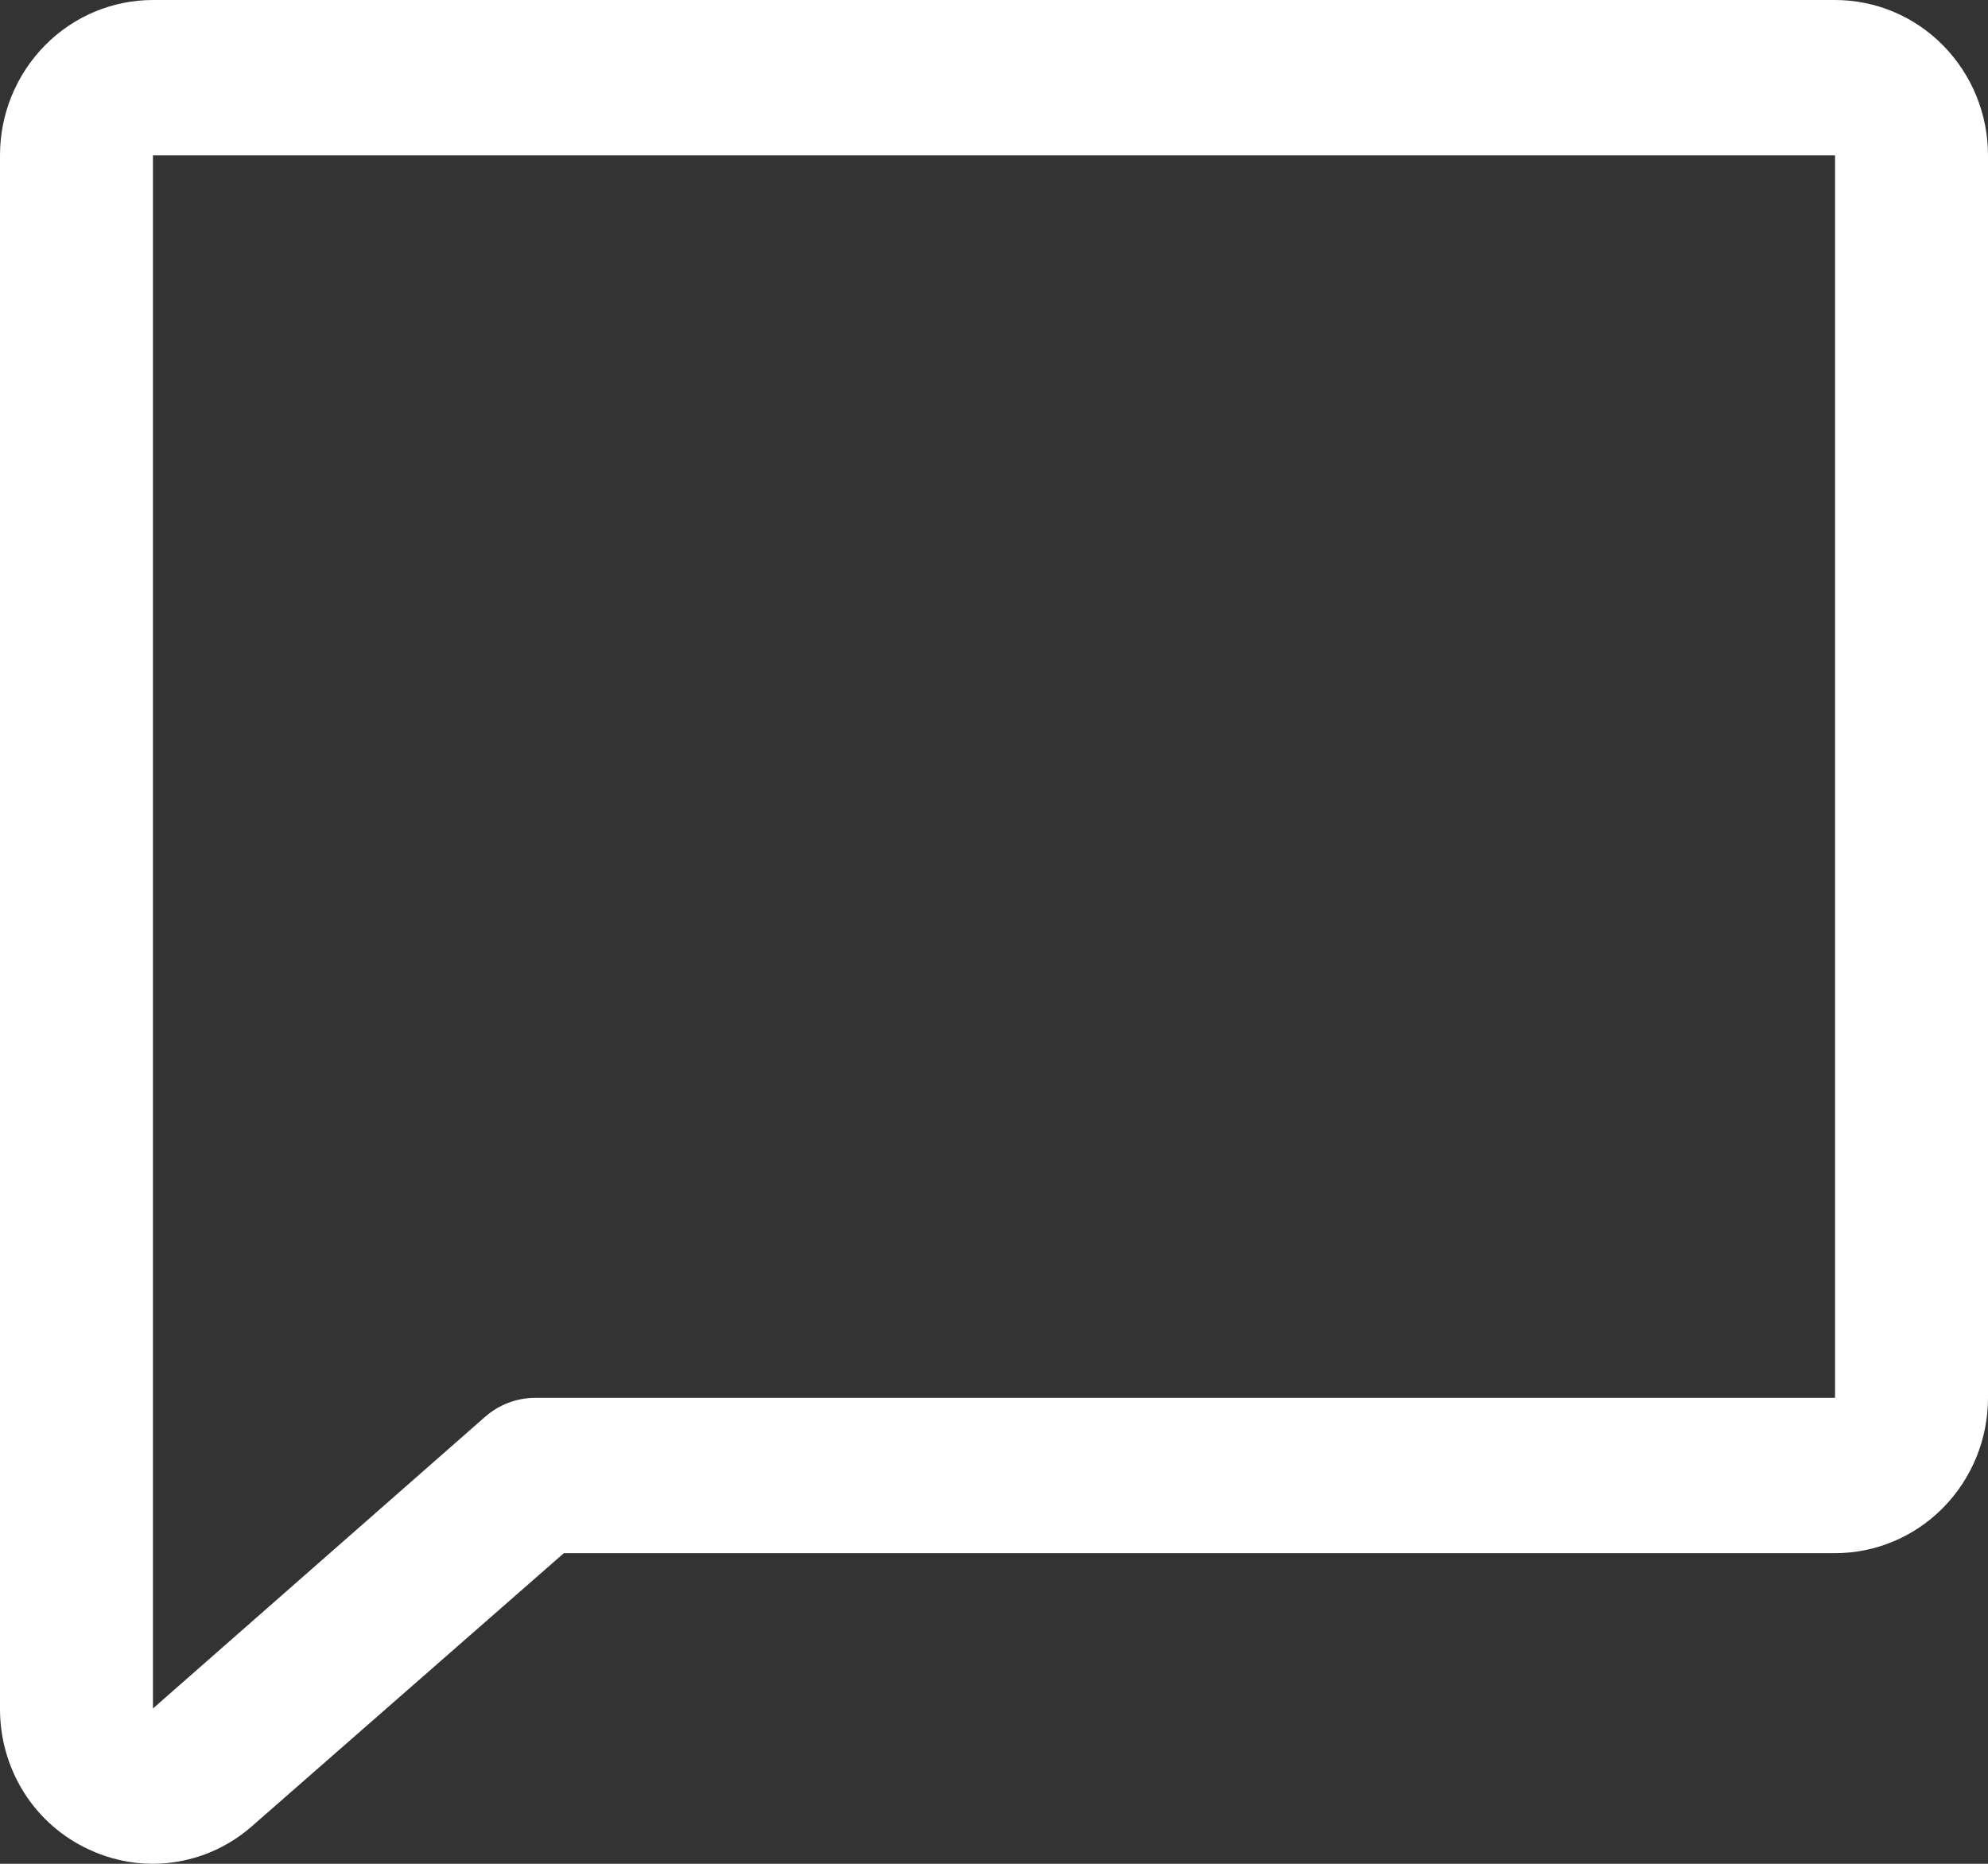 <svg width="16" height="15" viewBox="0 0 16 15" fill="none" xmlns="http://www.w3.org/2000/svg">
<rect x="0" y="0" width="16" height="15" fill="#333333" stroke="none"/>
<path id="Vector" d="M14.769 0H1.231C0.904 0 0.591 0.132 0.361 0.366C0.13 0.601 2.22879e-05 0.918 2.22879e-05 1.25V13.75C-0.001 13.988 0.065 14.222 0.191 14.423C0.317 14.624 0.498 14.784 0.712 14.883C0.874 14.96 1.051 15 1.231 15C1.52 14.999 1.799 14.895 2.019 14.705L2.026 14.699L4.538 12.5H14.769C15.096 12.5 15.409 12.368 15.639 12.134C15.87 11.899 16 11.582 16 11.25V1.25C16 0.918 15.87 0.601 15.639 0.366C15.409 0.132 15.096 0 14.769 0ZM14.769 11.25H4.308C4.16 11.25 4.017 11.304 3.905 11.402L1.231 13.75V1.25H14.769V11.25Z" fill="white"/>
</svg>
